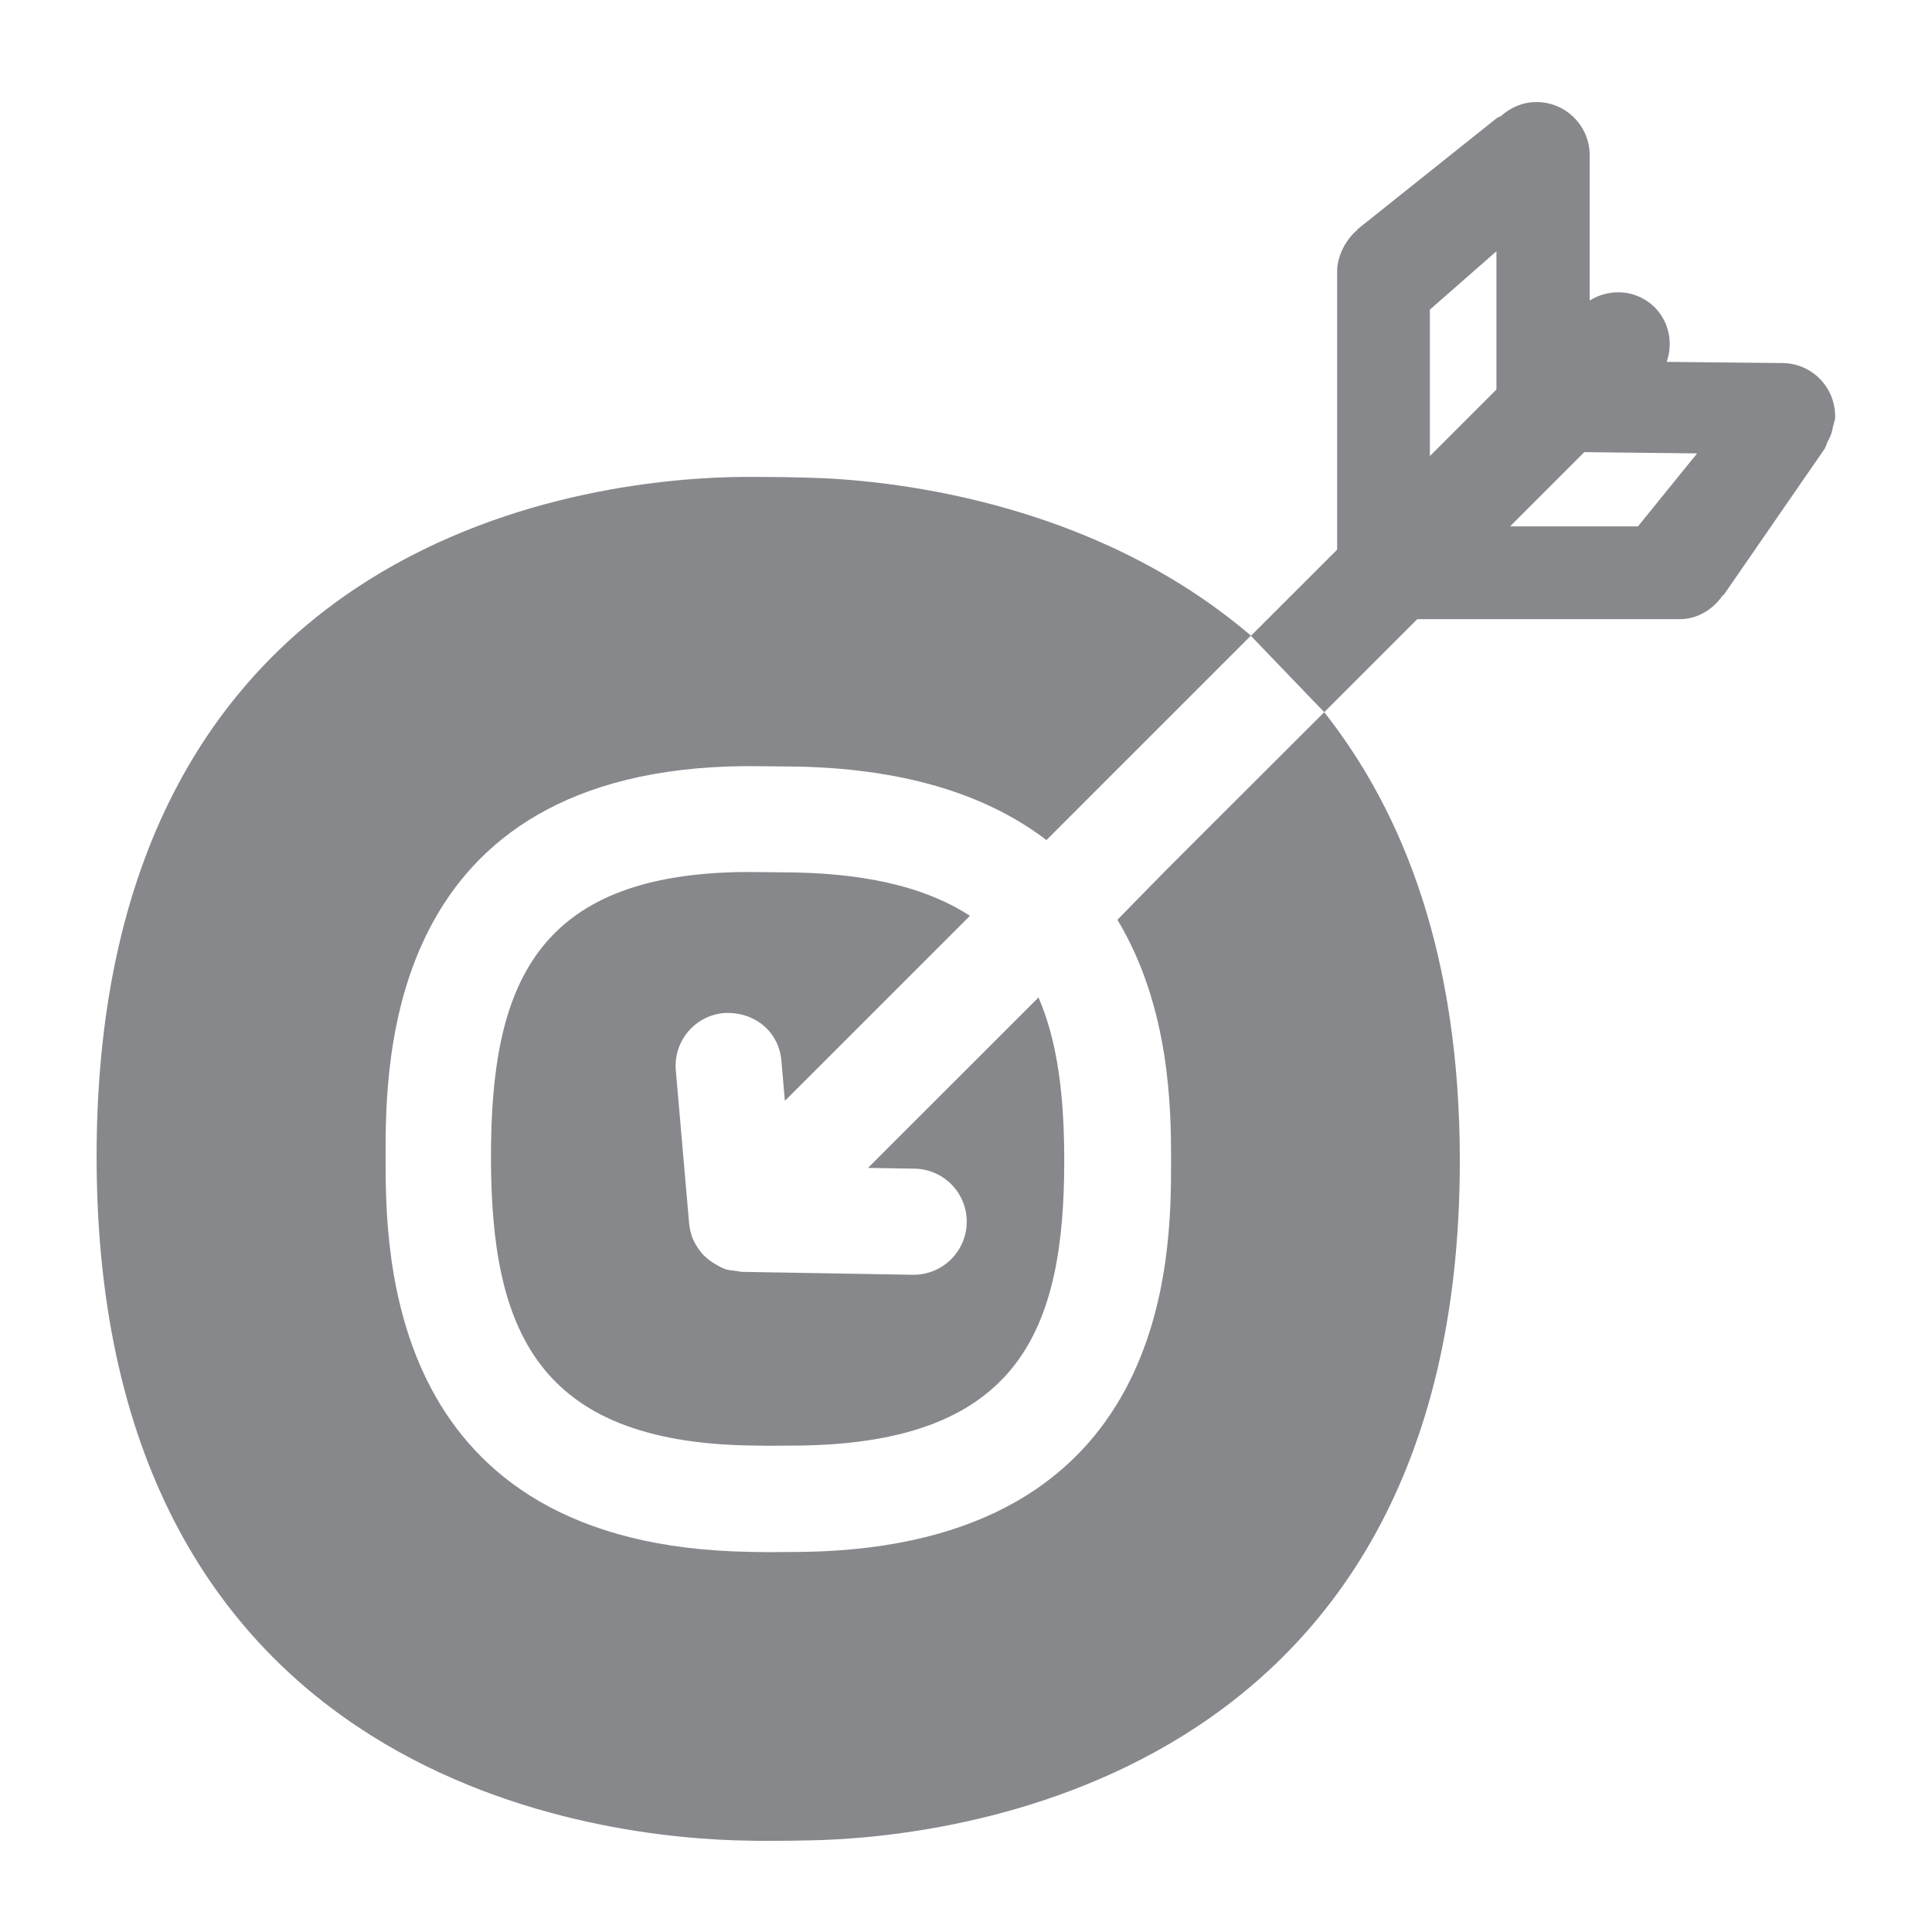 <svg width="40" height="40" viewBox="0 0 40 40" fill="none" xmlns="http://www.w3.org/2000/svg">
<path fill-rule="evenodd" clip-rule="evenodd" d="M24.088 18.07L23.119 19.038L24.088 18.07L24.733 17.424L27.417 14.745L24.733 17.424L27.417 14.745L25.896 13.162L21.665 17.393C20.533 16.528 18.904 15.928 16.553 15.872C16.261 15.867 15.421 15.862 15.421 15.862C7.983 15.928 7.983 21.968 7.983 23.95C7.983 25.948 7.983 32.023 15.549 32.13L15.897 32.136L16.655 32.13C24.246 31.997 24.246 26.004 24.246 24.037C24.246 23.002 24.236 20.871 23.135 19.043L24.088 18.07ZM27.417 14.745C29.061 16.83 30.224 19.785 30.224 24.032C30.224 37.043 19.452 38.057 16.758 38.103C16.501 38.108 16.215 38.113 15.923 38.113C15.769 38.113 15.615 38.113 15.467 38.108C12.634 38.067 2 37.043 2 23.945C2 10.867 12.537 9.899 15.369 9.874H15.661C16.02 9.874 16.389 9.879 16.706 9.889C18.305 9.925 22.582 10.324 25.901 13.162L25.056 14.007L25.901 13.162L27.684 11.38V5.612C27.684 5.417 27.75 5.243 27.837 5.079C27.842 5.069 27.848 5.064 27.853 5.054C27.919 4.946 27.991 4.854 28.088 4.772C28.099 4.762 28.104 4.746 28.119 4.736L30.988 2.446C31.013 2.426 31.049 2.421 31.08 2.4C31.274 2.226 31.525 2.113 31.812 2.113C32.417 2.113 32.913 2.605 32.913 3.215V6.221C33.334 5.96 33.887 5.996 34.256 6.36C34.563 6.667 34.64 7.108 34.507 7.492L36.909 7.517C37.513 7.522 38 8.019 37.995 8.629C37.995 8.706 37.964 8.767 37.949 8.839C37.944 8.875 37.933 8.916 37.923 8.952C37.903 9.018 37.877 9.08 37.841 9.141C37.816 9.192 37.805 9.249 37.775 9.295L35.695 12.307C35.685 12.322 35.669 12.322 35.659 12.338C35.459 12.619 35.147 12.819 34.778 12.819H29.343L27.417 14.745L24.733 17.424L27.417 14.745ZM33.912 10.898L35.137 9.387L32.801 9.361L31.264 10.898H33.912ZM30.982 8.065V5.202L29.604 6.411V9.443L30.982 8.065ZM14.99 20.974C14.386 21.025 13.94 21.558 13.992 22.162L14.268 25.333C14.278 25.441 14.304 25.543 14.34 25.64L14.355 25.671C14.401 25.779 14.468 25.871 14.54 25.958C14.565 25.989 14.591 26.009 14.621 26.035C14.693 26.101 14.77 26.153 14.857 26.199C14.888 26.214 14.914 26.235 14.944 26.245C14.96 26.25 14.97 26.26 14.985 26.265C15.077 26.301 15.175 26.306 15.272 26.317C15.298 26.317 15.318 26.332 15.344 26.332L18.894 26.393H18.914C19.513 26.393 20.005 25.912 20.015 25.312C20.026 24.708 19.544 24.206 18.934 24.196L17.971 24.18L21.501 20.651C21.905 21.583 22.034 22.726 22.034 24.032C22.034 27.51 21.112 29.846 16.619 29.928L15.902 29.933L15.564 29.928C11.082 29.866 10.165 27.489 10.165 23.945C10.165 20.441 11.056 18.095 15.41 18.054C15.523 18.054 16.225 18.059 16.486 18.064C18.095 18.1 19.247 18.418 20.082 18.961L16.25 22.792L16.179 21.973C16.133 21.368 15.631 20.938 14.99 20.974Z" fill="#86888C"/>
</svg>
